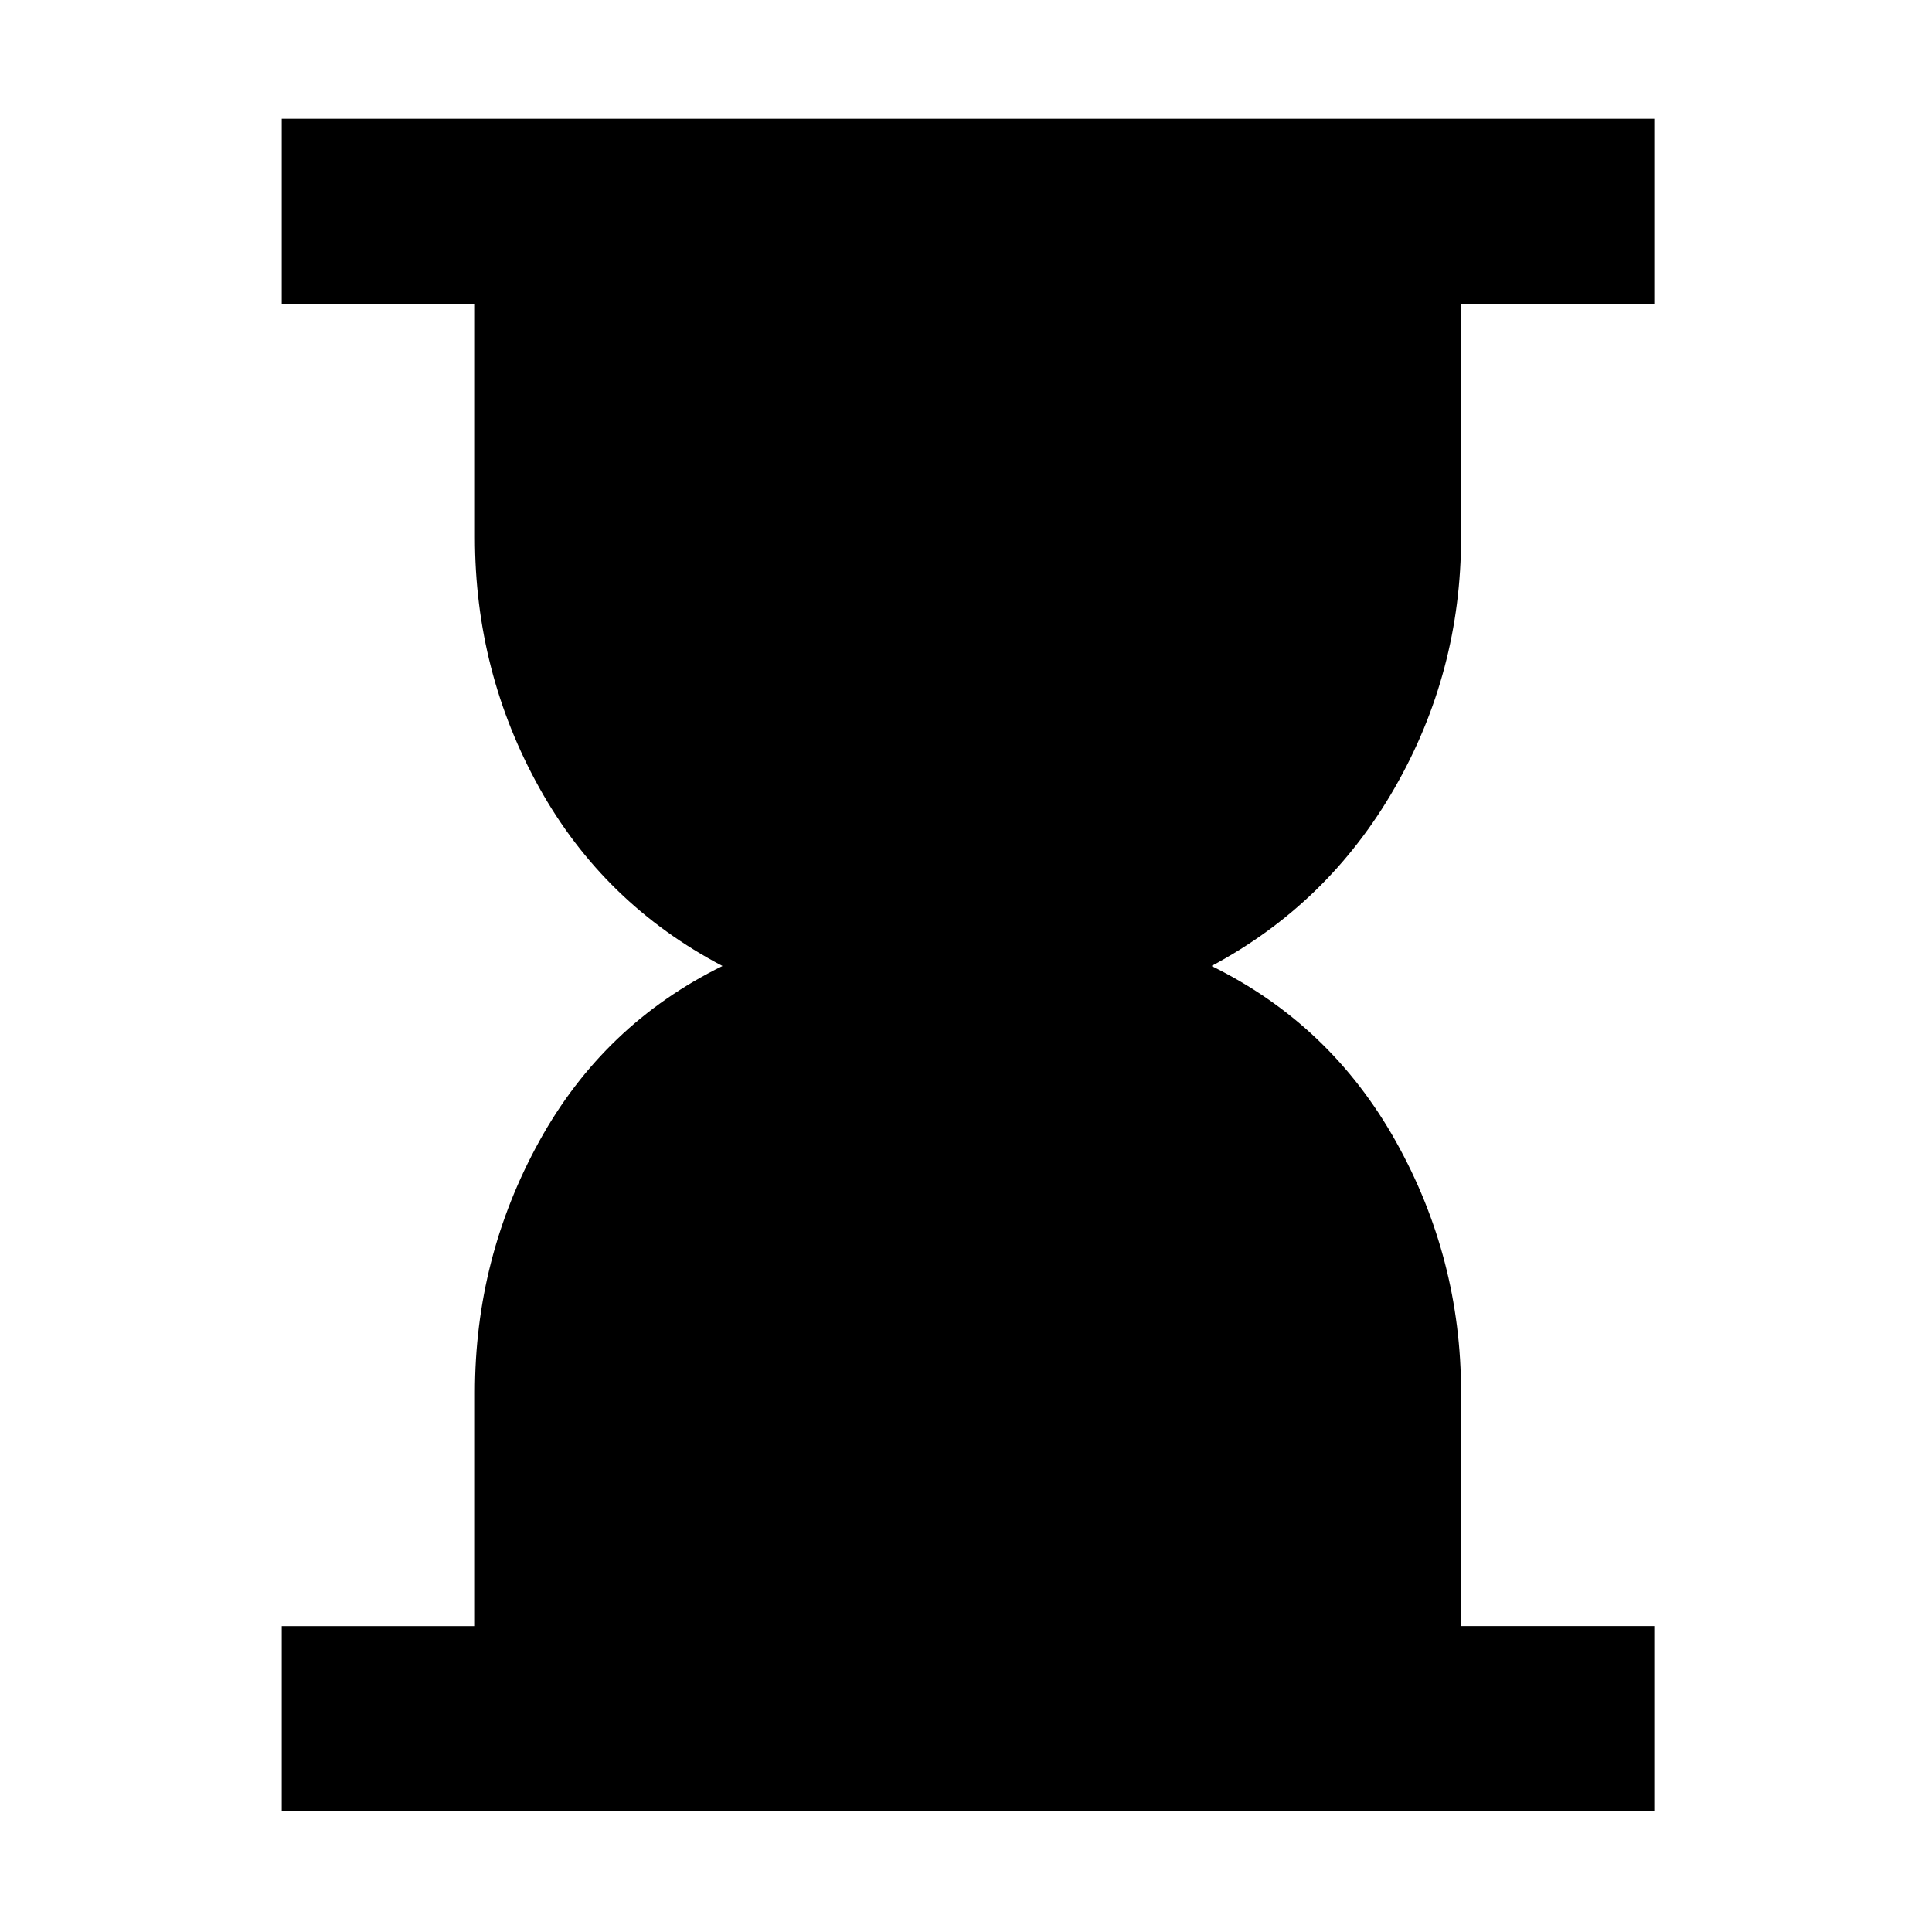 <svg xmlns="http://www.w3.org/2000/svg" height="48" width="48"><path d="M7 45v-4.6h4.8v-5.8q0-3.35 1.6-6.25T17.95 24Q15 22.45 13.4 19.575q-1.6-2.875-1.6-6.225v-5.8H7v-4.6h34.1v4.6h-4.8v5.8q0 3.35-1.65 6.225Q33 22.45 30.1 24q2.95 1.45 4.575 4.35 1.625 2.9 1.625 6.25v5.8h4.8V45Z"/></svg>